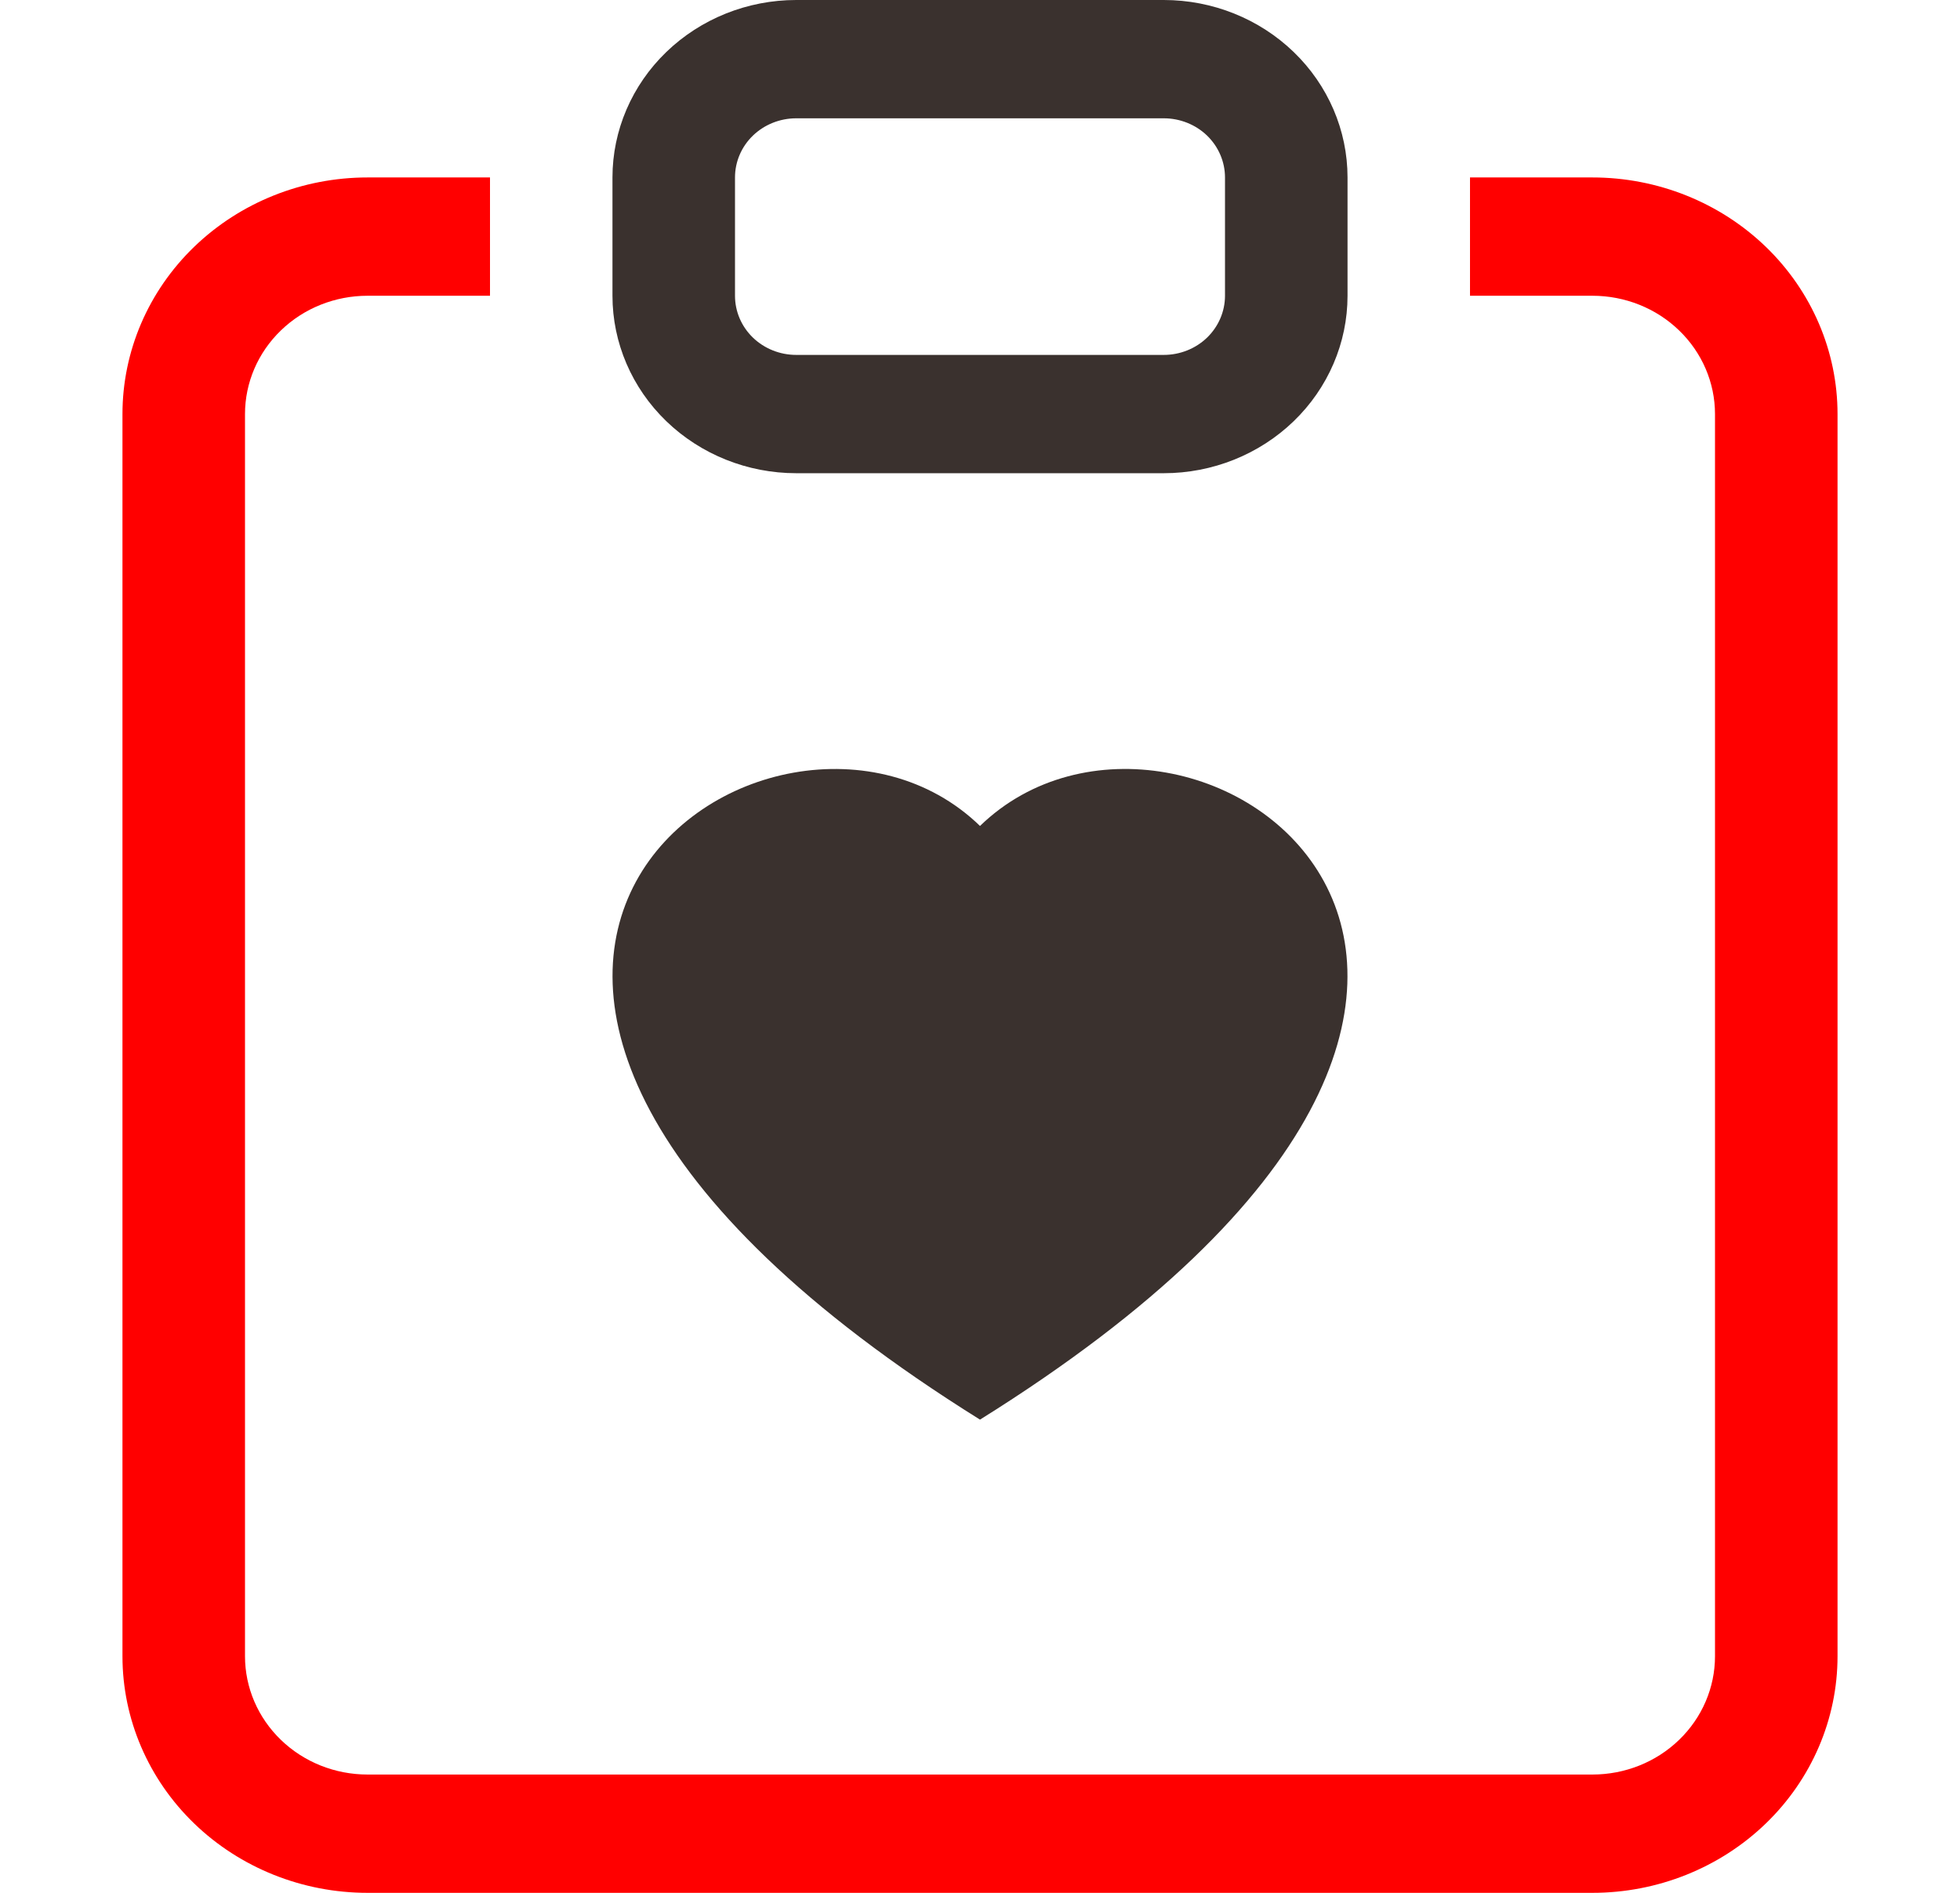 <svg width="29" height="28" viewBox="0 0 29 28" fill="none" xmlns="http://www.w3.org/2000/svg">
<path fill-rule="evenodd" clip-rule="evenodd" d="M9.062 2.625C9.062 1.929 9.349 1.261 9.859 0.769C10.369 0.277 11.06 0 11.781 0L17.219 0C17.94 0 18.631 0.277 19.141 0.769C19.651 1.261 19.938 1.929 19.938 2.625V4.375C19.938 5.071 19.651 5.739 19.141 6.231C18.631 6.723 17.94 7 17.219 7H11.781C11.06 7 10.369 6.723 9.859 6.231C9.349 5.739 9.062 5.071 9.062 4.375V2.625ZM18.125 2.625C18.125 2.393 18.029 2.17 17.86 2.006C17.69 1.842 17.459 1.75 17.219 1.75H11.781C11.541 1.75 11.31 1.842 11.14 2.006C10.97 2.17 10.875 2.393 10.875 2.625V4.375C10.875 4.607 10.97 4.83 11.14 4.994C11.31 5.158 11.541 5.25 11.781 5.25H17.219C17.459 5.25 17.69 5.158 17.86 4.994C18.029 4.83 18.125 4.607 18.125 4.375V2.625Z" fill="#3A312E"/>
<path d="M5.438 2.625H7.25V4.375H5.438C4.957 4.375 4.496 4.559 4.156 4.888C3.816 5.216 3.625 5.661 3.625 6.125V24.5C3.625 24.964 3.816 25.409 4.156 25.737C4.496 26.066 4.957 26.25 5.438 26.25H23.562C24.043 26.25 24.504 26.066 24.844 25.737C25.184 25.409 25.375 24.964 25.375 24.5V6.125C25.375 5.661 25.184 5.216 24.844 4.888C24.504 4.559 24.043 4.375 23.562 4.375H21.75V2.625H23.562C24.524 2.625 25.446 2.994 26.126 3.65C26.806 4.306 27.188 5.197 27.188 6.125V24.5C27.188 25.428 26.806 26.319 26.126 26.975C25.446 27.631 24.524 28 23.562 28H5.438C4.476 28 3.554 27.631 2.874 26.975C2.194 26.319 1.812 25.428 1.812 24.5V6.125C1.812 5.197 2.194 4.306 2.874 3.65C3.554 2.994 4.476 2.625 5.438 2.625Z" fill="#FF0000"/>
<path d="M14.5 12.218C17.516 9.291 25.058 14.413 14.5 21C3.942 14.413 11.484 9.292 14.5 12.218Z" fill="#3A312E"/>
</svg>
